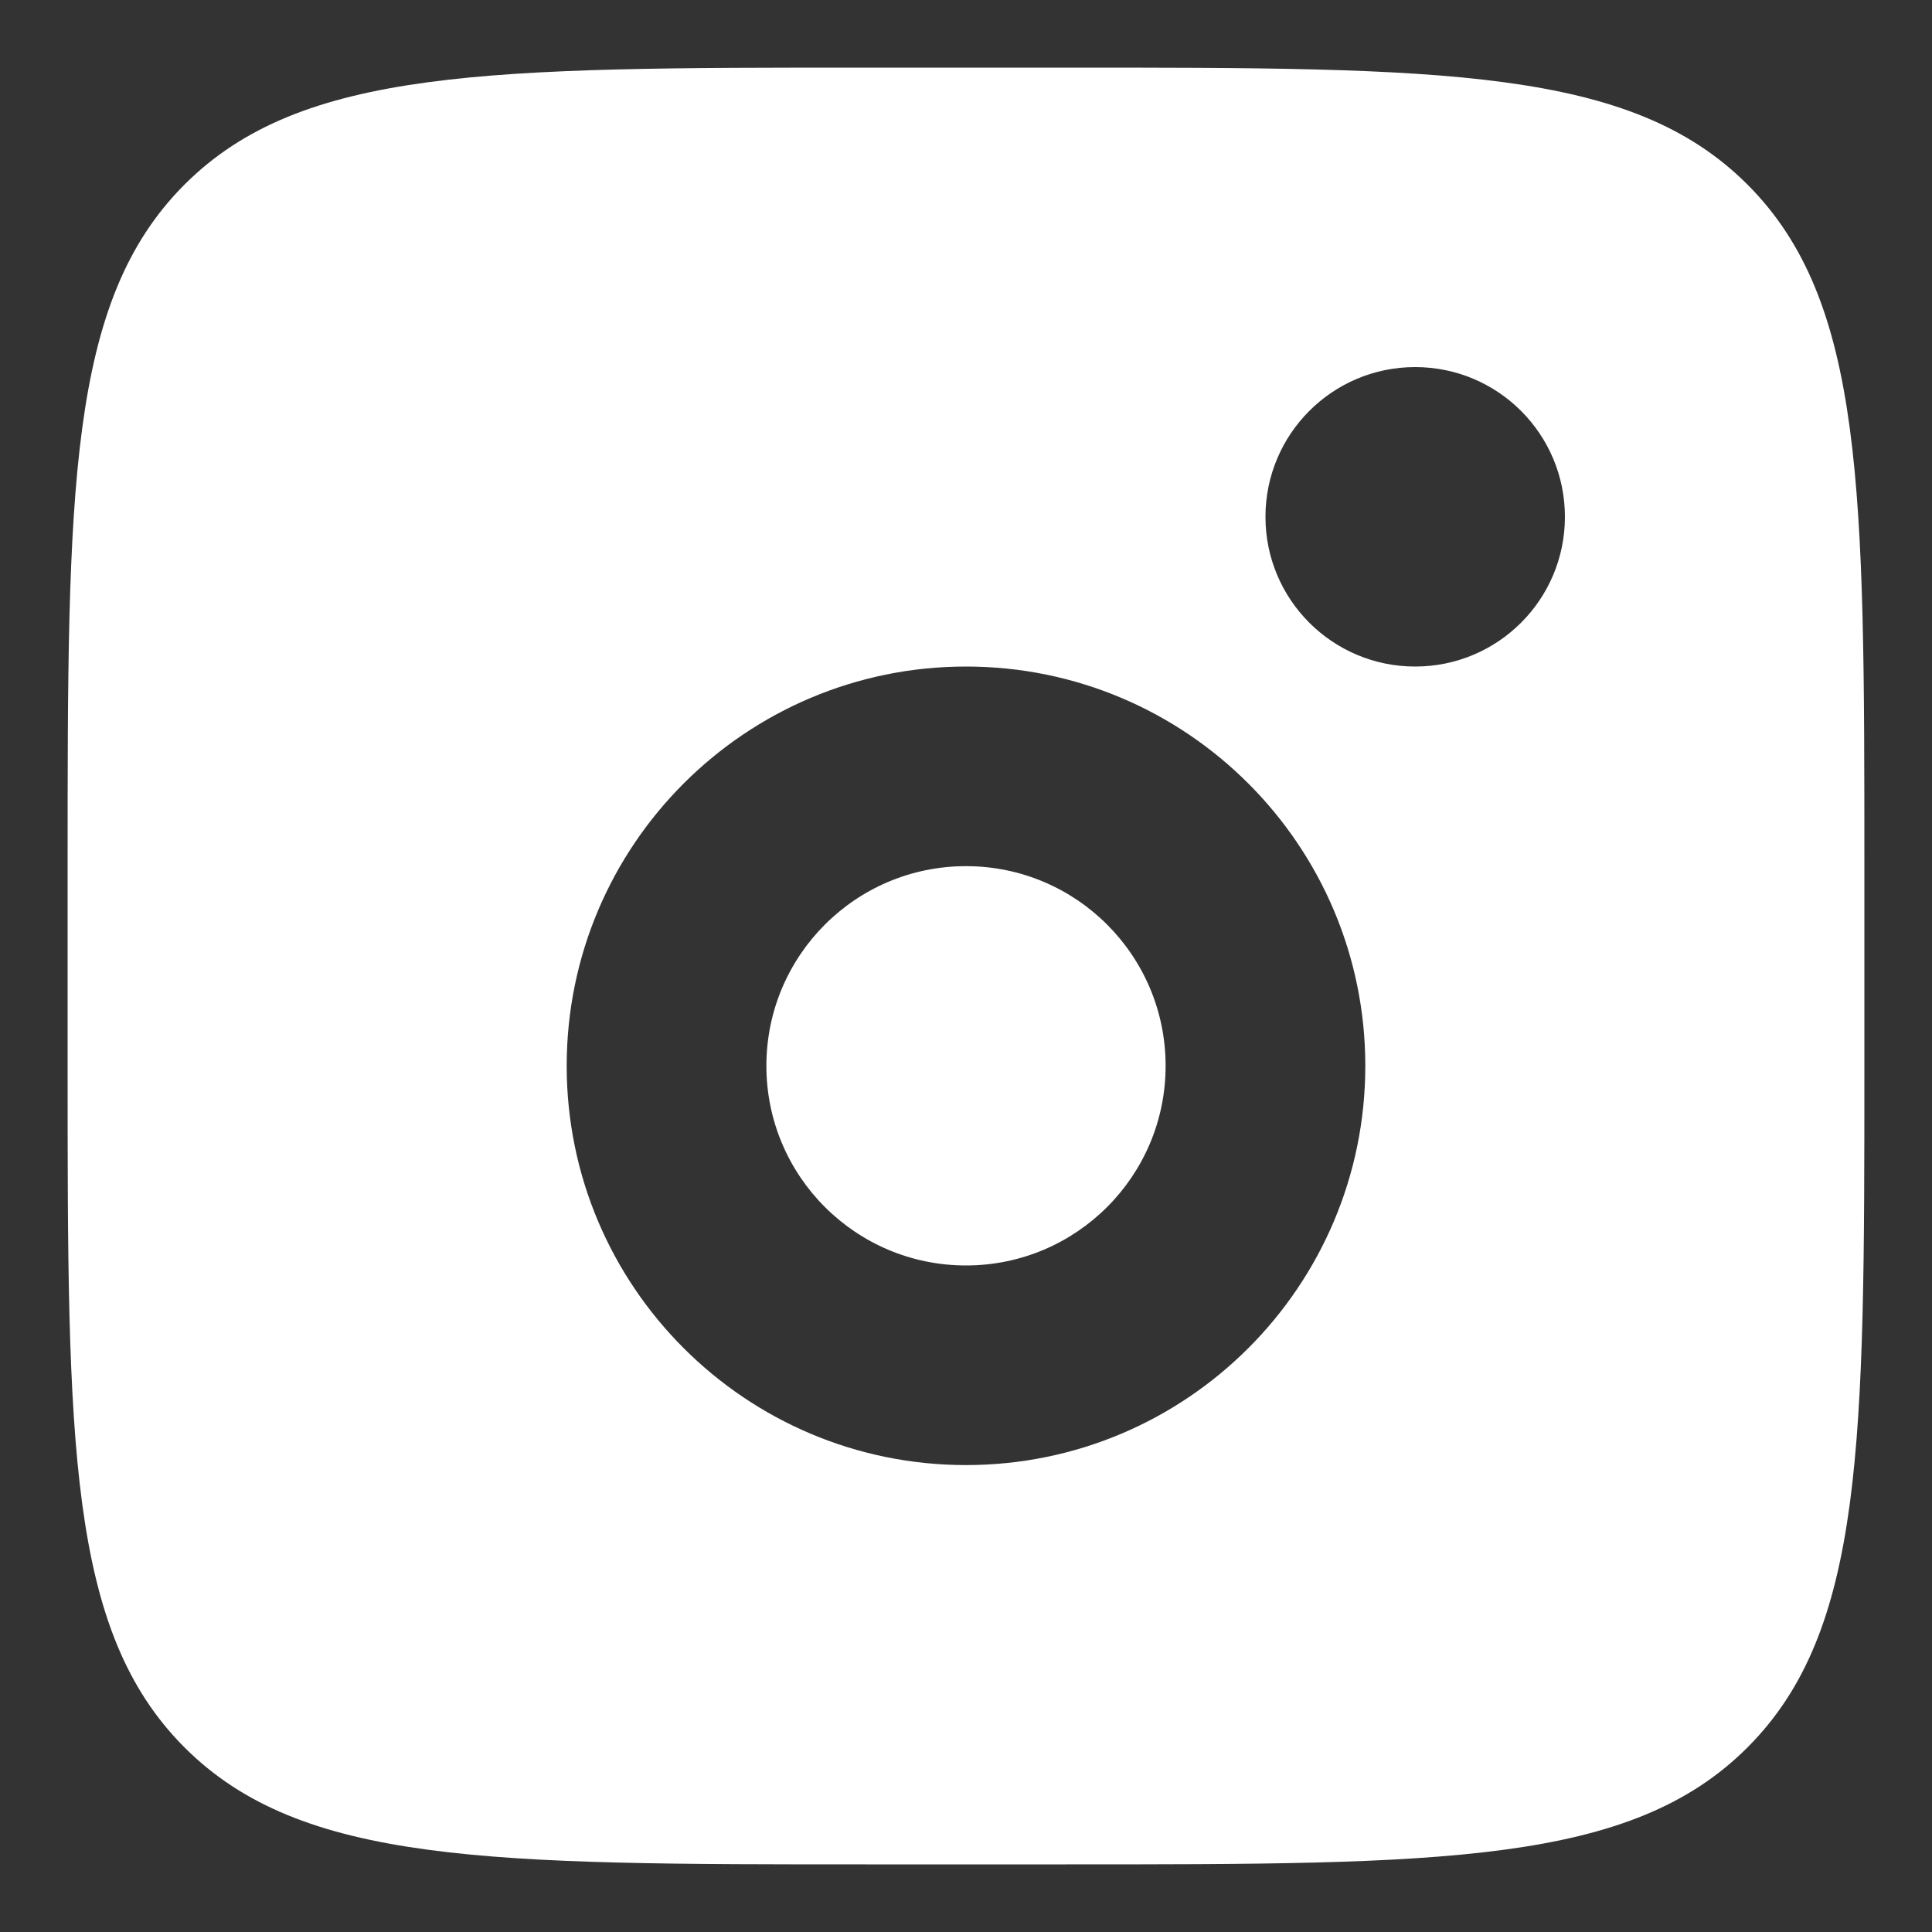 <svg width="25" height="25" viewBox="0 0 25 25" fill="none" xmlns="http://www.w3.org/2000/svg">
<rect x="0" y="0" width="25" height="25" fill="#333333" stroke="none"/>
<path fill-rule="evenodd" clip-rule="evenodd" d="M0.875 11.208C0.875 6.337 0.875 3.902 2.388 2.388C3.902 0.875 6.337 0.875 11.208 0.875H13.792C18.663 0.875 21.099 0.875 22.612 2.388C24.125 3.902 24.125 6.337 24.125 11.208V13.792C24.125 18.663 24.125 21.099 22.612 22.612C21.099 24.125 18.663 24.125 13.792 24.125H11.208C6.337 24.125 3.902 24.125 2.388 22.612C0.875 21.099 0.875 18.663 0.875 13.792V11.208ZM20.25 6.688C20.25 7.758 19.383 8.625 18.312 8.625C17.242 8.625 16.375 7.758 16.375 6.688C16.375 5.617 17.242 4.75 18.312 4.75C19.383 4.75 20.25 5.617 20.25 6.688ZM15.083 13.792C15.083 15.218 13.927 16.375 12.5 16.375C11.073 16.375 9.917 15.218 9.917 13.792C9.917 12.365 11.073 11.208 12.5 11.208C13.927 11.208 15.083 12.365 15.083 13.792ZM17.667 13.792C17.667 16.645 15.353 18.958 12.5 18.958C9.647 18.958 7.333 16.645 7.333 13.792C7.333 10.938 9.647 8.625 12.5 8.625C15.353 8.625 17.667 10.938 17.667 13.792Z" fill="white"/>
</svg>

